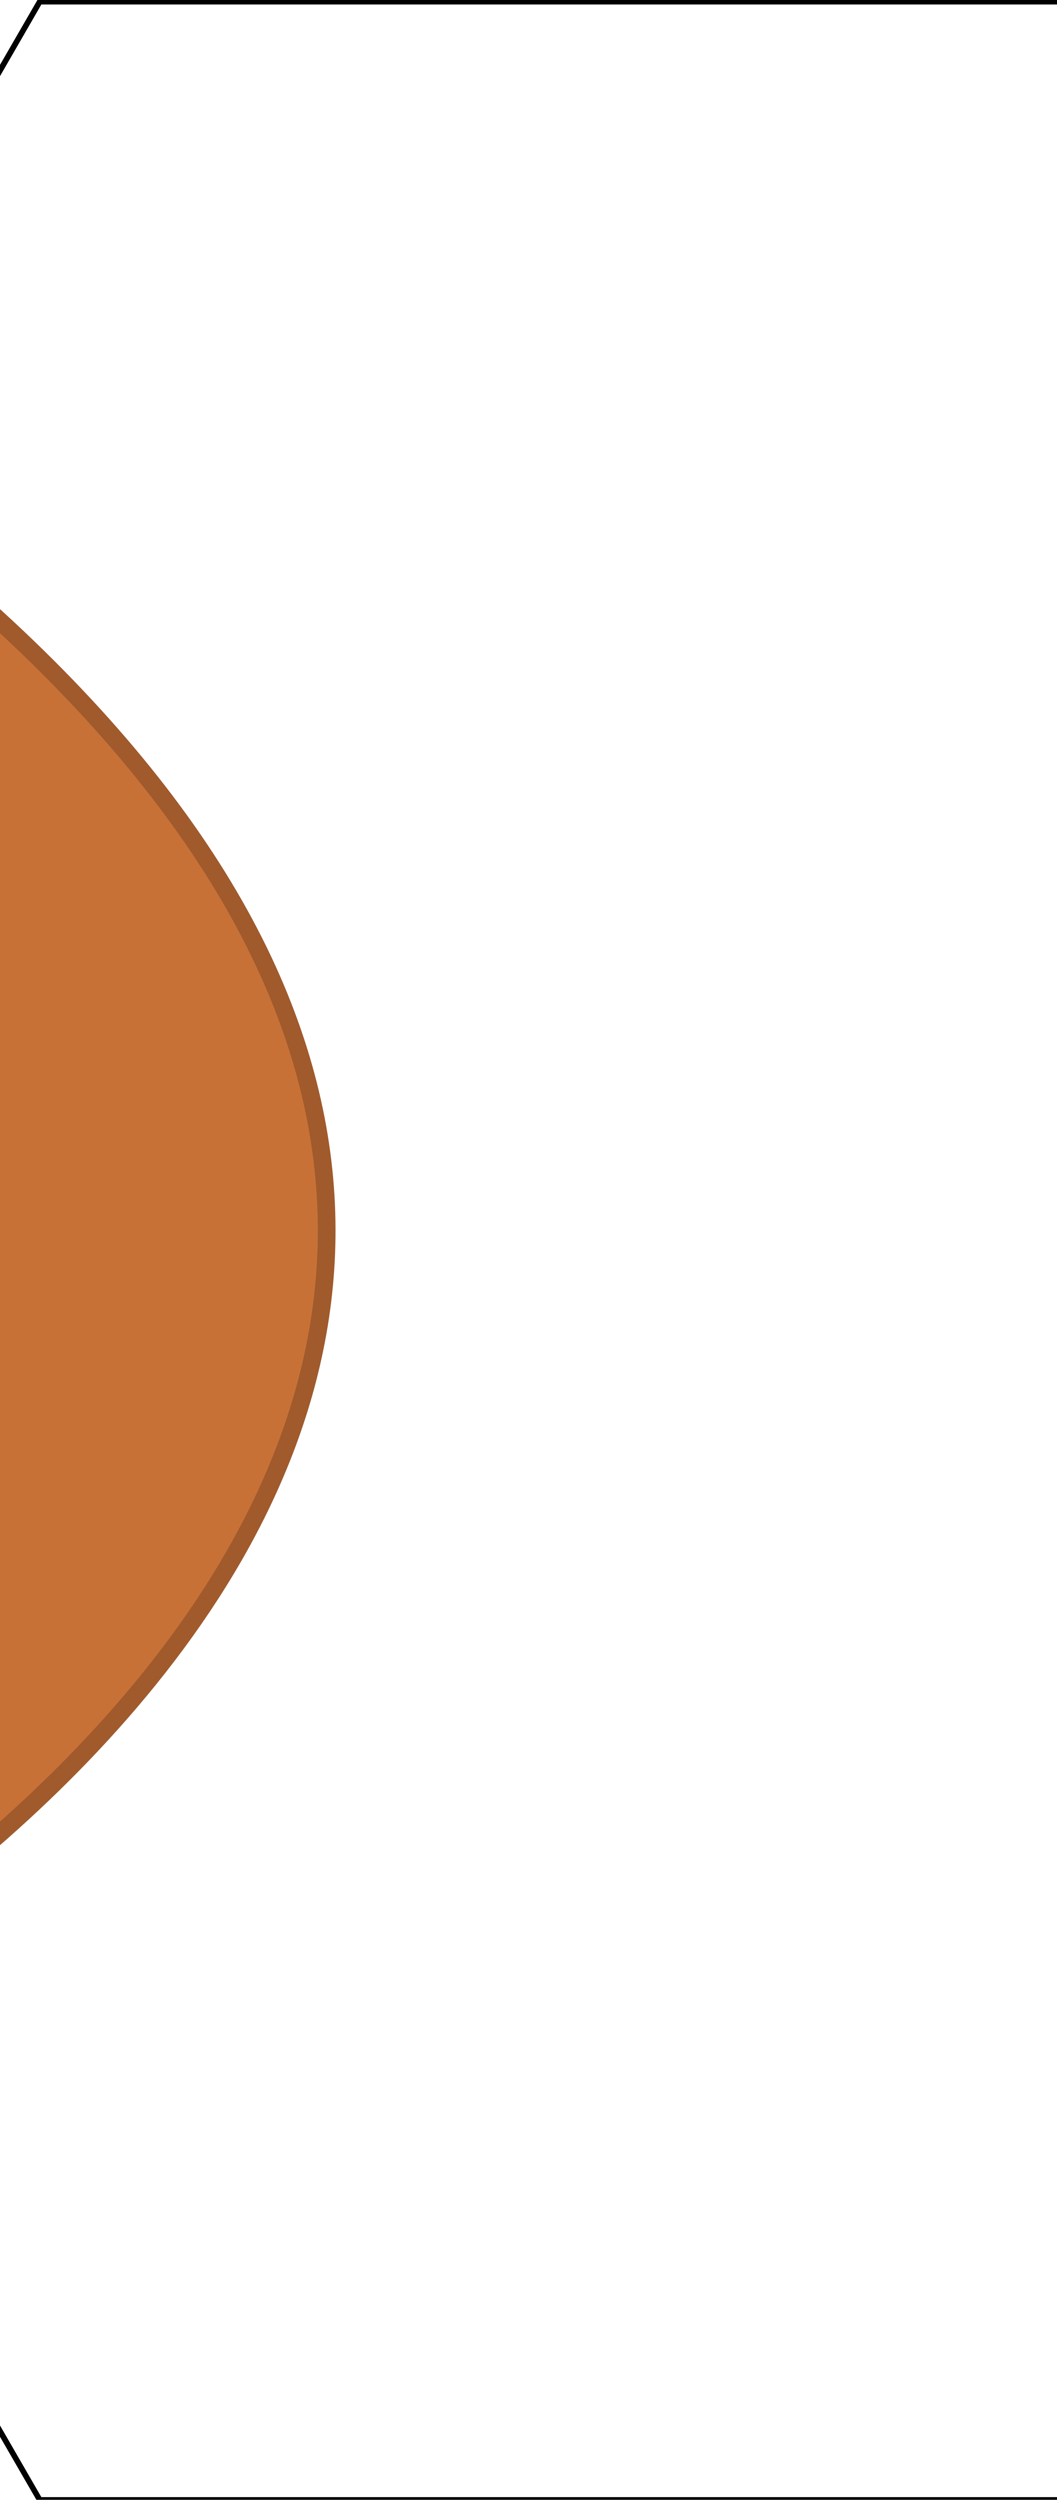 <?xml version="1.0" encoding="UTF-8" standalone="no"?>
<svg
   xmlns:dc="http://purl.org/dc/elements/1.1/"
   xmlns:cc="http://creativecommons.org/ns#"
   xmlns:rdf="http://www.w3.org/1999/02/22-rdf-syntax-ns#"
   xmlns:svg="http://www.w3.org/2000/svg"
   xmlns="http://www.w3.org/2000/svg"
   xmlns:sodipodi="http://sodipodi.sourceforge.net/DTD/sodipodi-0.dtd"
   xmlns:inkscape="http://www.inkscape.org/namespaces/inkscape"
   sodipodi:docname="road_curve_7.svg"
   inkscape:version="1.0 (4035a4fb49, 2020-05-01)"
   id="svg8"
   version="1.1"
   viewBox="0 0 182.88 432.292"
   height="432.292mm"
   width="182.88mm">
  <defs
     id="defs2" />
  <sodipodi:namedview
     inkscape:window-maximized="1"
     inkscape:window-y="-4"
     inkscape:window-x="1912"
     inkscape:window-height="1017"
     inkscape:window-width="1920"
     inkscape:pagecheckerboard="false"
     fit-margin-bottom="0"
     fit-margin-right="0"
     fit-margin-left="0"
     fit-margin-top="0"
     showborder="false"
     showgrid="false"
     inkscape:document-rotation="0"
     inkscape:current-layer="layer2"
     inkscape:document-units="mm"
     inkscape:cy="905.96077"
     inkscape:cx="300.82942"
     inkscape:zoom="0.35"
     inkscape:pageshadow="2"
     inkscape:pageopacity="0.0"
     borderopacity="1.0"
     bordercolor="#666666"
     pagecolor="#ffffff"
     id="base" />
  <g
     sodipodi:insensitive="true"
     style="display:inline"
     transform="translate(66.515,100.82)"
     id="layer1"
     inkscape:groupmode="layer"
     inkscape:label="Hex">
    <path
       d="M 314.512,115.485 189.794,331.502 H -59.641 l -124.718,-216.017 124.718,-216.017 249.435,0 z"
       inkscape:randomized="0"
       inkscape:rounded="0"
       inkscape:flatsided="true"
       sodipodi:arg2="0.52359878"
       sodipodi:arg1="0"
       sodipodi:r2="216.01743"
       sodipodi:r1="249.43542"
       sodipodi:cy="115.48489"
       sodipodi:cx="65.076355"
       sodipodi:sides="6"
       id="path833"
       style="fill:none;stroke:#000000;stroke-width:0.978"
       sodipodi:type="star" />
  </g>
  <g
     sodipodi:insensitive="true"
     style="display:none"
     inkscape:label="Utility"
     id="layer4"
     inkscape:groupmode="layer">
    <rect
       transform="rotate(60,-59.03,-102.646)"
       inkscape:export-ydpi="96"
       inkscape:export-xdpi="96"
       y="107.798"
       x="268.281"
       height="429.035"
       width="70.897"
       id="rect833"
       style="display:inline;fill:#c87137;stroke:#a05a2c;stroke-width:3.064;stroke-miterlimit:4;stroke-dasharray:none" />
    <rect
       transform="matrix(-0.5,0.866,0.866,0.5,0,0)"
       inkscape:export-ydpi="96"
       inkscape:export-xdpi="96"
       y="-423.655"
       x="85.748"
       height="429.035"
       width="70.897"
       id="rect833-1"
       style="display:inline;fill:#c87137;stroke:#a05a2c;stroke-width:3.064;stroke-miterlimit:4;stroke-dasharray:none" />
  </g>
  <g
     sodipodi:insensitive="true"
     transform="translate(-118.409,-0.201)"
     style="display:inline"
     inkscape:label="Road"
     id="layer2"
     inkscape:groupmode="layer">
    <g
       id="g1022">
      <path
         style="fill:none;fill-opacity:1;stroke:#a05a2c;stroke-width:1.323;stroke-miterlimit:4;stroke-dasharray:none"
         d="m 40.785,286.237 c 0,0 119.284,-69.815 3.96,-147.687"
         id="path1003" />
      <path
         style="fill:none;fill-opacity:1;stroke:#a05a2c;stroke-width:1.323;stroke-miterlimit:4;stroke-dasharray:none"
         d="m 76.233,347.636 c 0,0 218.233,-114.916 3.96,-270.485"
         id="path1005" />
      <path
         style="fill:none;fill-opacity:1;stroke:#a05a2c;stroke-width:1.323;stroke-miterlimit:4;stroke-dasharray:none"
         d="M 44.745,138.55 80.193,77.151"
         id="path1007" />
      <path
         style="fill:none;fill-opacity:1;stroke:#a05a2c;stroke-width:1.323;stroke-miterlimit:4;stroke-dasharray:none"
         d="M 40.785,286.237 76.233,347.636"
         id="path1009" />
    </g>
    <path
       sodipodi:nodetypes="ccccc"
       inkscape:export-ydpi="96"
       inkscape:export-xdpi="96"
       d="m 44.745,138.55 c 116.417,77.863 -4.667,148.046 -4.667,148.046 l 36.155,61.04 c 0,0 219.406,-119.295 3.96,-270.485 z"
       style="display:inline;fill:#c87137;stroke:#a05a2c;stroke-width:3.064;stroke-miterlimit:4;stroke-dasharray:none"
       id="rect885" />
  </g>
</svg>
